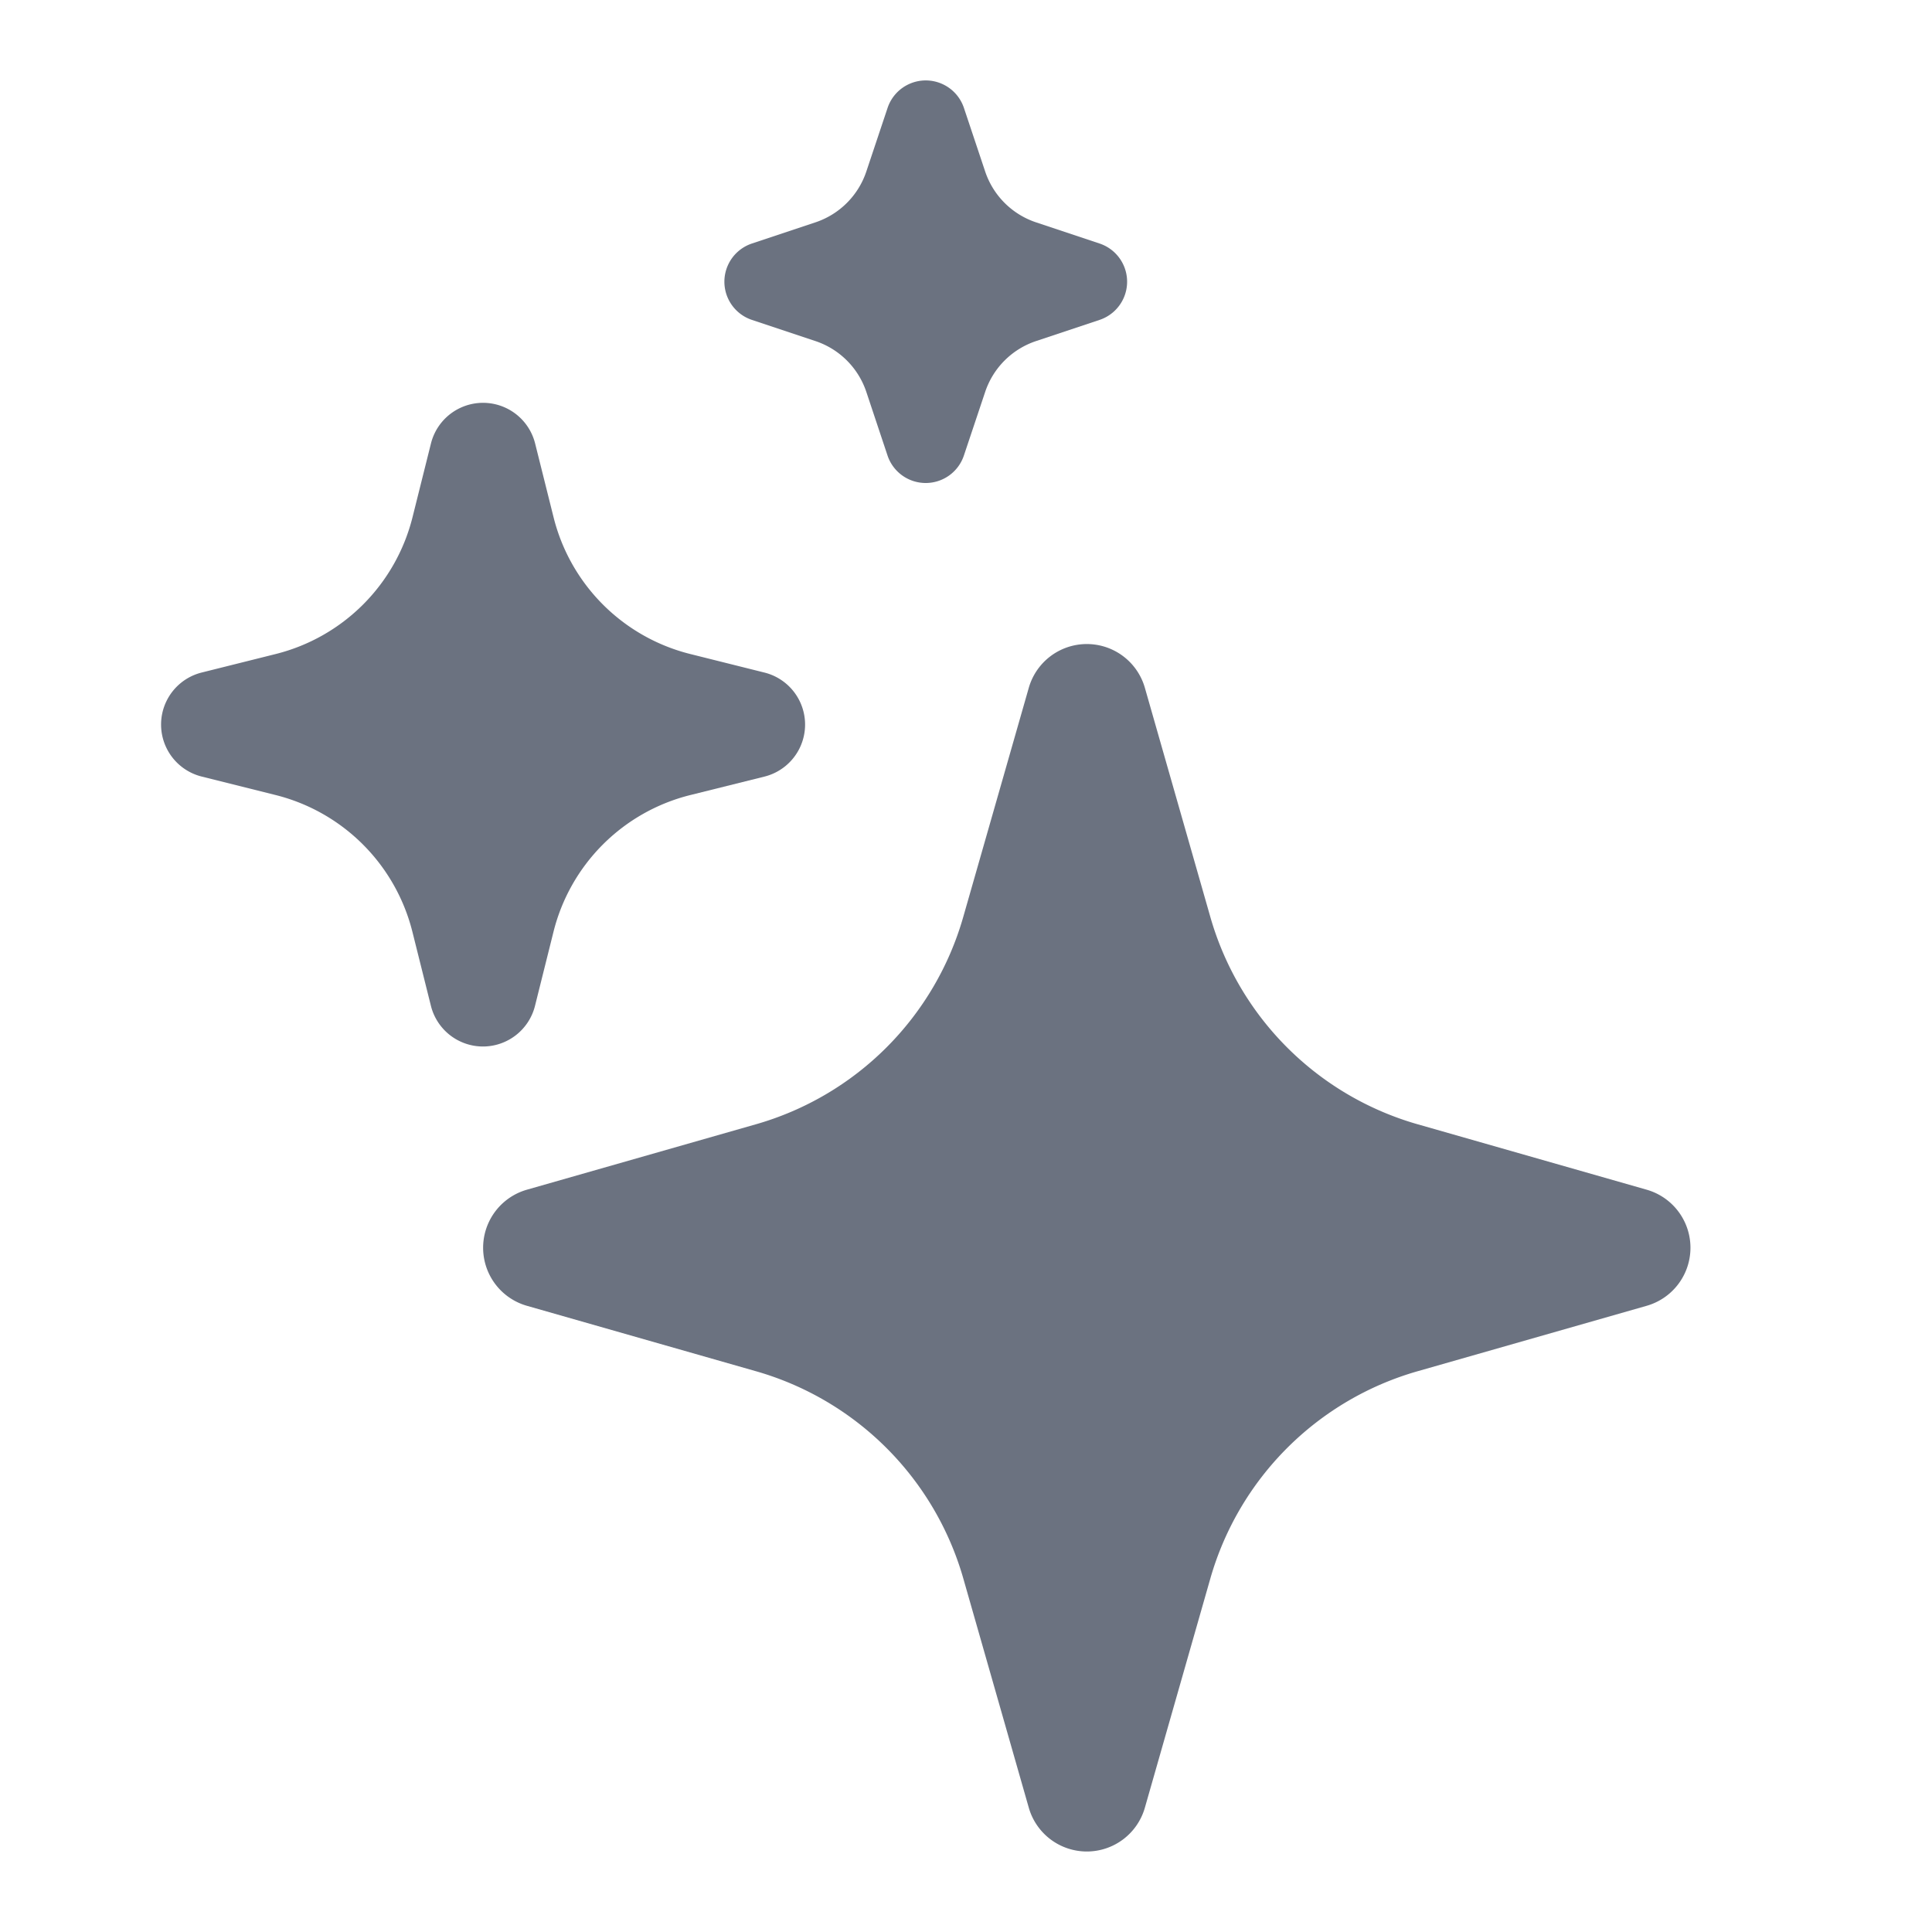 <svg xmlns="http://www.w3.org/2000/svg" fill="none" viewBox="0 0 24 24"><path fill="#6B7280" fill-rule="evenodd" d="M11.5 6a.5.5 0 0 1-.475-.342l-.263-.789a1 1 0 0 0-.632-.632l-.789-.263a.5.5 0 0 1 0-.949l.789-.263a1 1 0 0 0 .632-.632l.264-.79a.5.5 0 0 1 .948 0l.264.79a1 1 0 0 0 .632.632l.789.263a.5.5 0 0 1 0 .949l-.789.263a1 1 0 0 0-.632.632l-.264.789A.5.5 0 0 1 11.5 6ZM6 13a.667.667 0 0 1-.647-.505l-.23-.92a2.337 2.337 0 0 0-1.696-1.698l-.92-.23a.666.666 0 0 1 0-1.293l.92-.23a2.337 2.337 0 0 0 1.697-1.697l.23-.92a.667.667 0 0 1 1.293 0l.23.92a2.333 2.333 0 0 0 1.696 1.697l.92.23a.666.666 0 0 1 0 1.294l-.92.229a2.332 2.332 0 0 0-1.697 1.697l-.23.921A.667.667 0 0 1 6 13ZM13.5 23a.75.75 0 0 1-.72-.544l-.813-2.846a3.75 3.75 0 0 0-2.576-2.576l-2.846-.813a.75.75 0 0 1 0-1.442l2.846-.813a3.75 3.75 0 0 0 2.575-2.576l.814-2.846a.75.75 0 0 1 1.442 0l.813 2.846a3.75 3.75 0 0 0 2.575 2.576l2.846.813a.75.75 0 0 1 0 1.442l-2.846.813a3.749 3.749 0 0 0-2.575 2.576l-.813 2.846A.75.75 0 0 1 13.5 23Z" clip-rule="evenodd"/></svg>